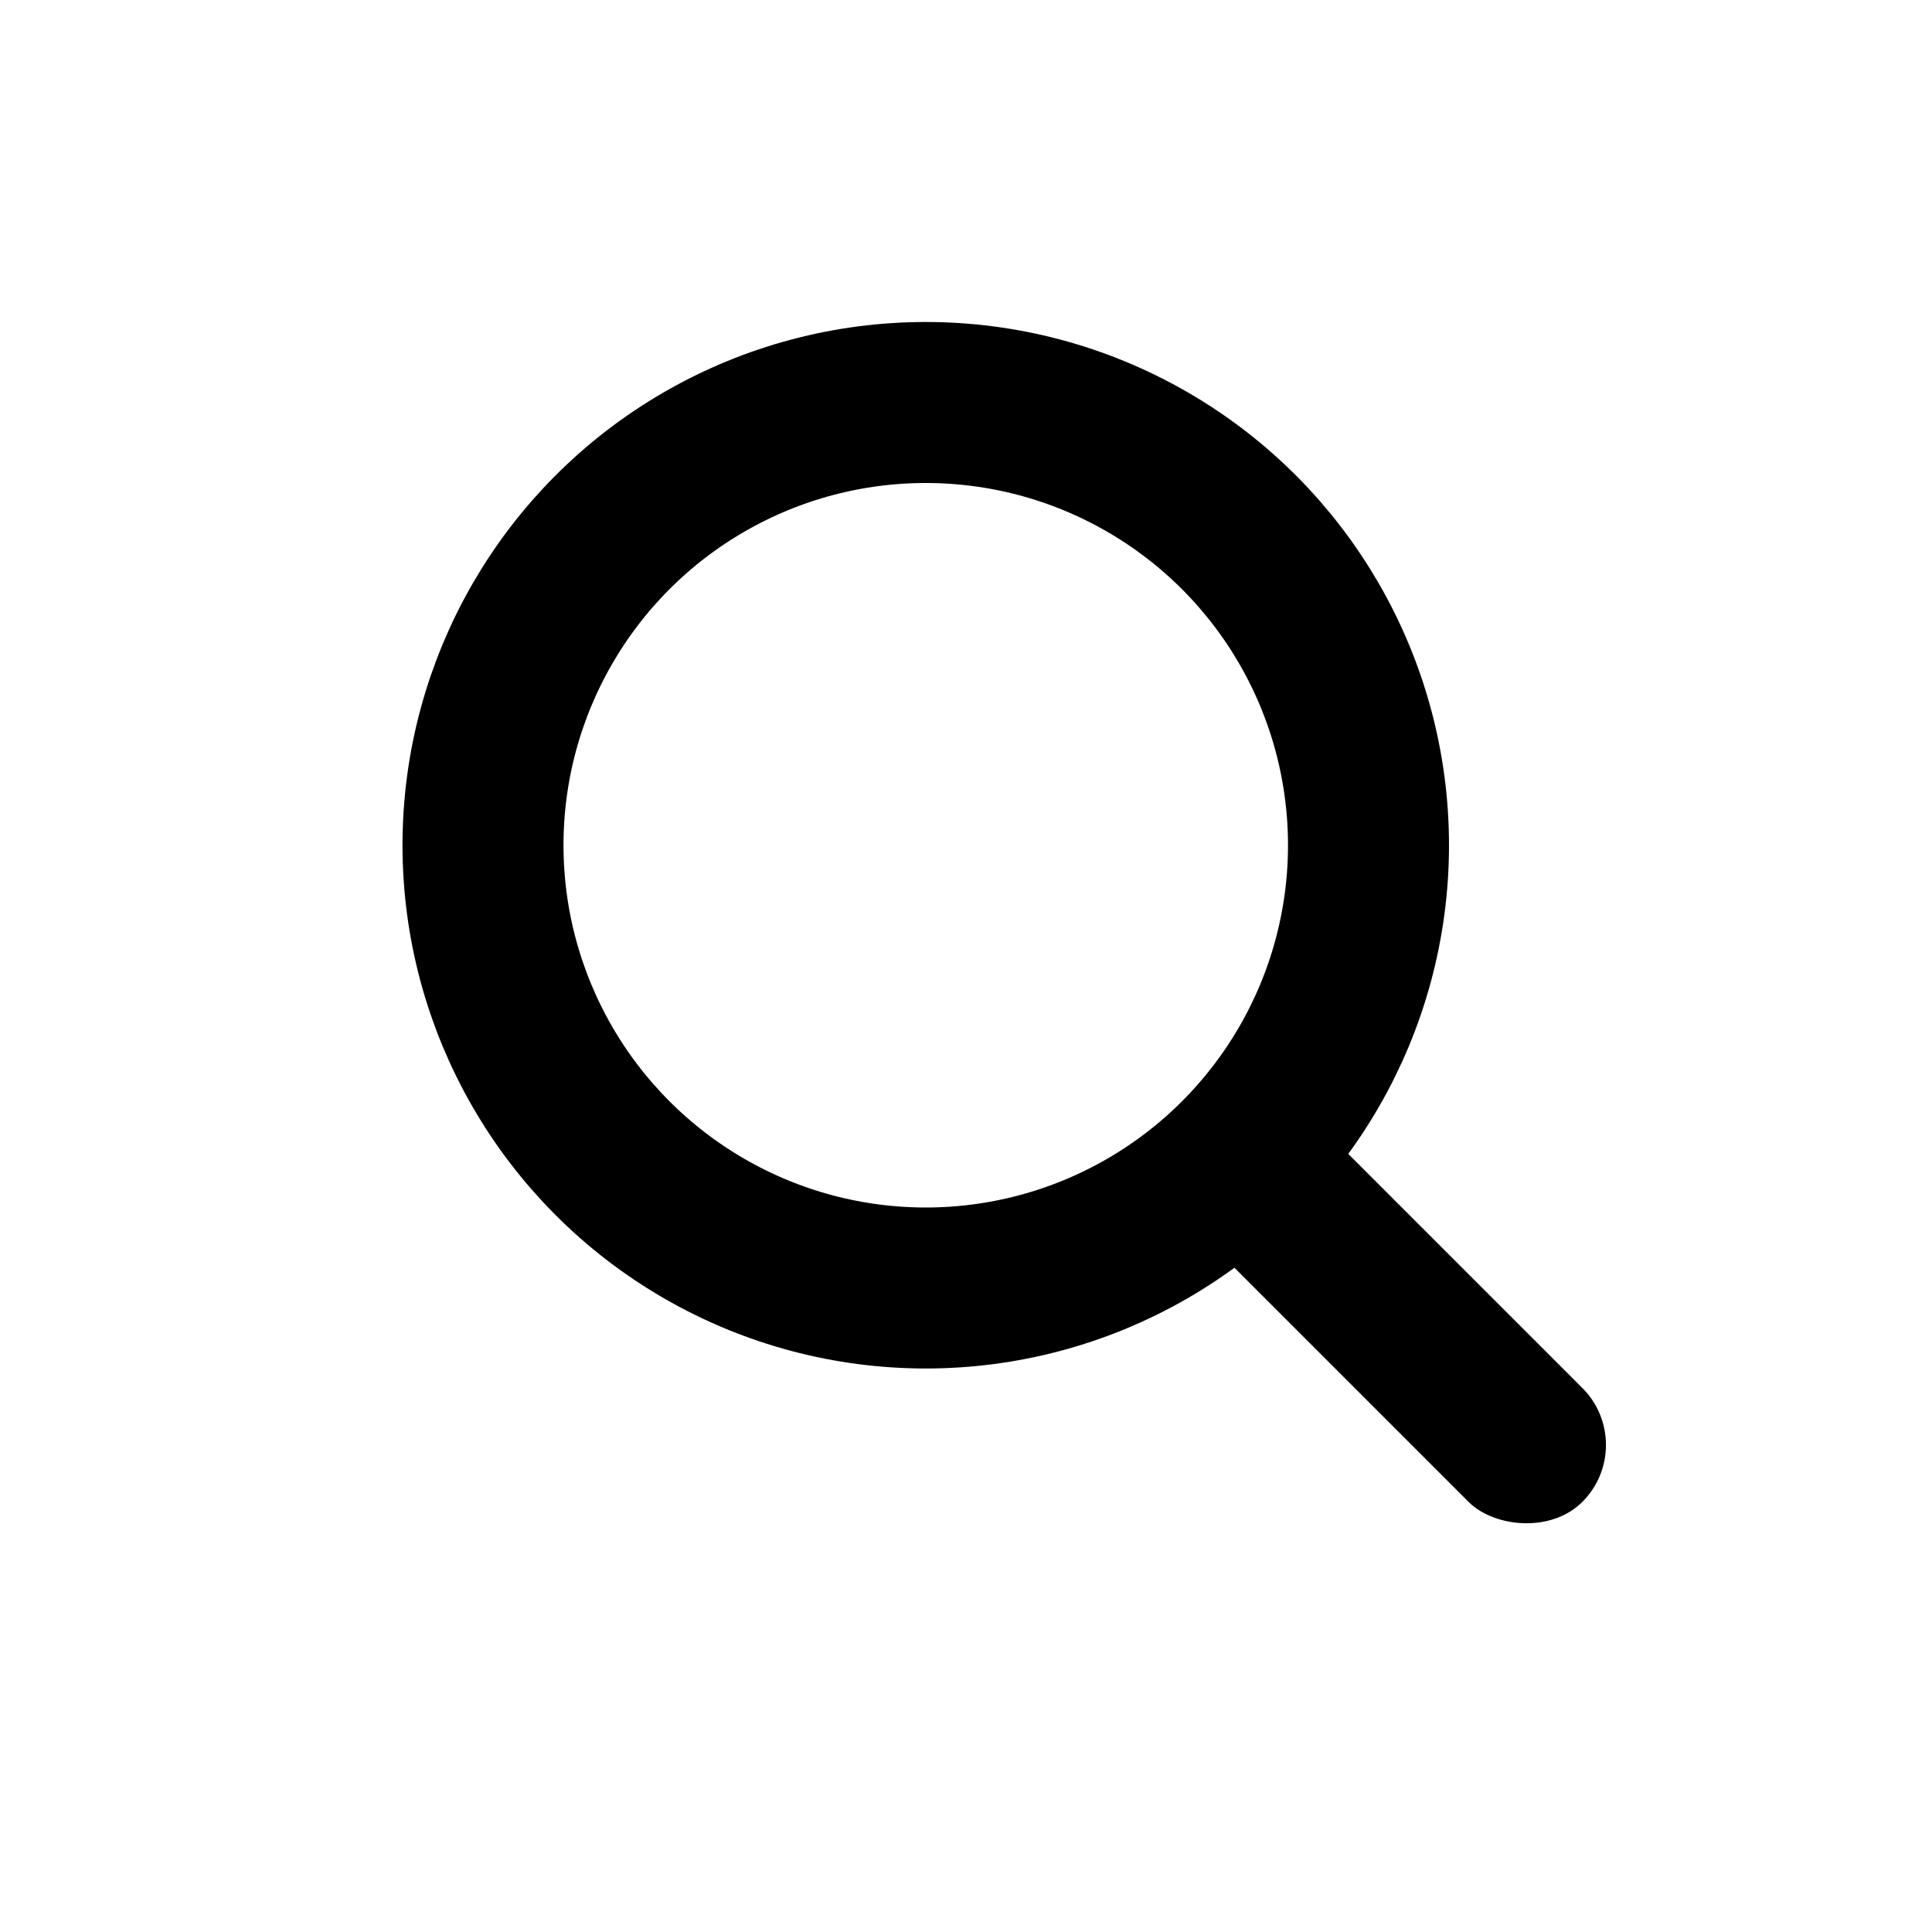 <svg width="24" height="24" viewBox="0 0 24 24" fill="none" xmlns="http://www.w3.org/2000/svg">
<circle cx="11.5" cy="10.5" r="5.5" stroke="black" stroke-width="2"/>
<rect x="14" y="14.414" width="2" height="7" rx="1" transform="rotate(-45 14 14.414)" fill="black"/>
</svg>
